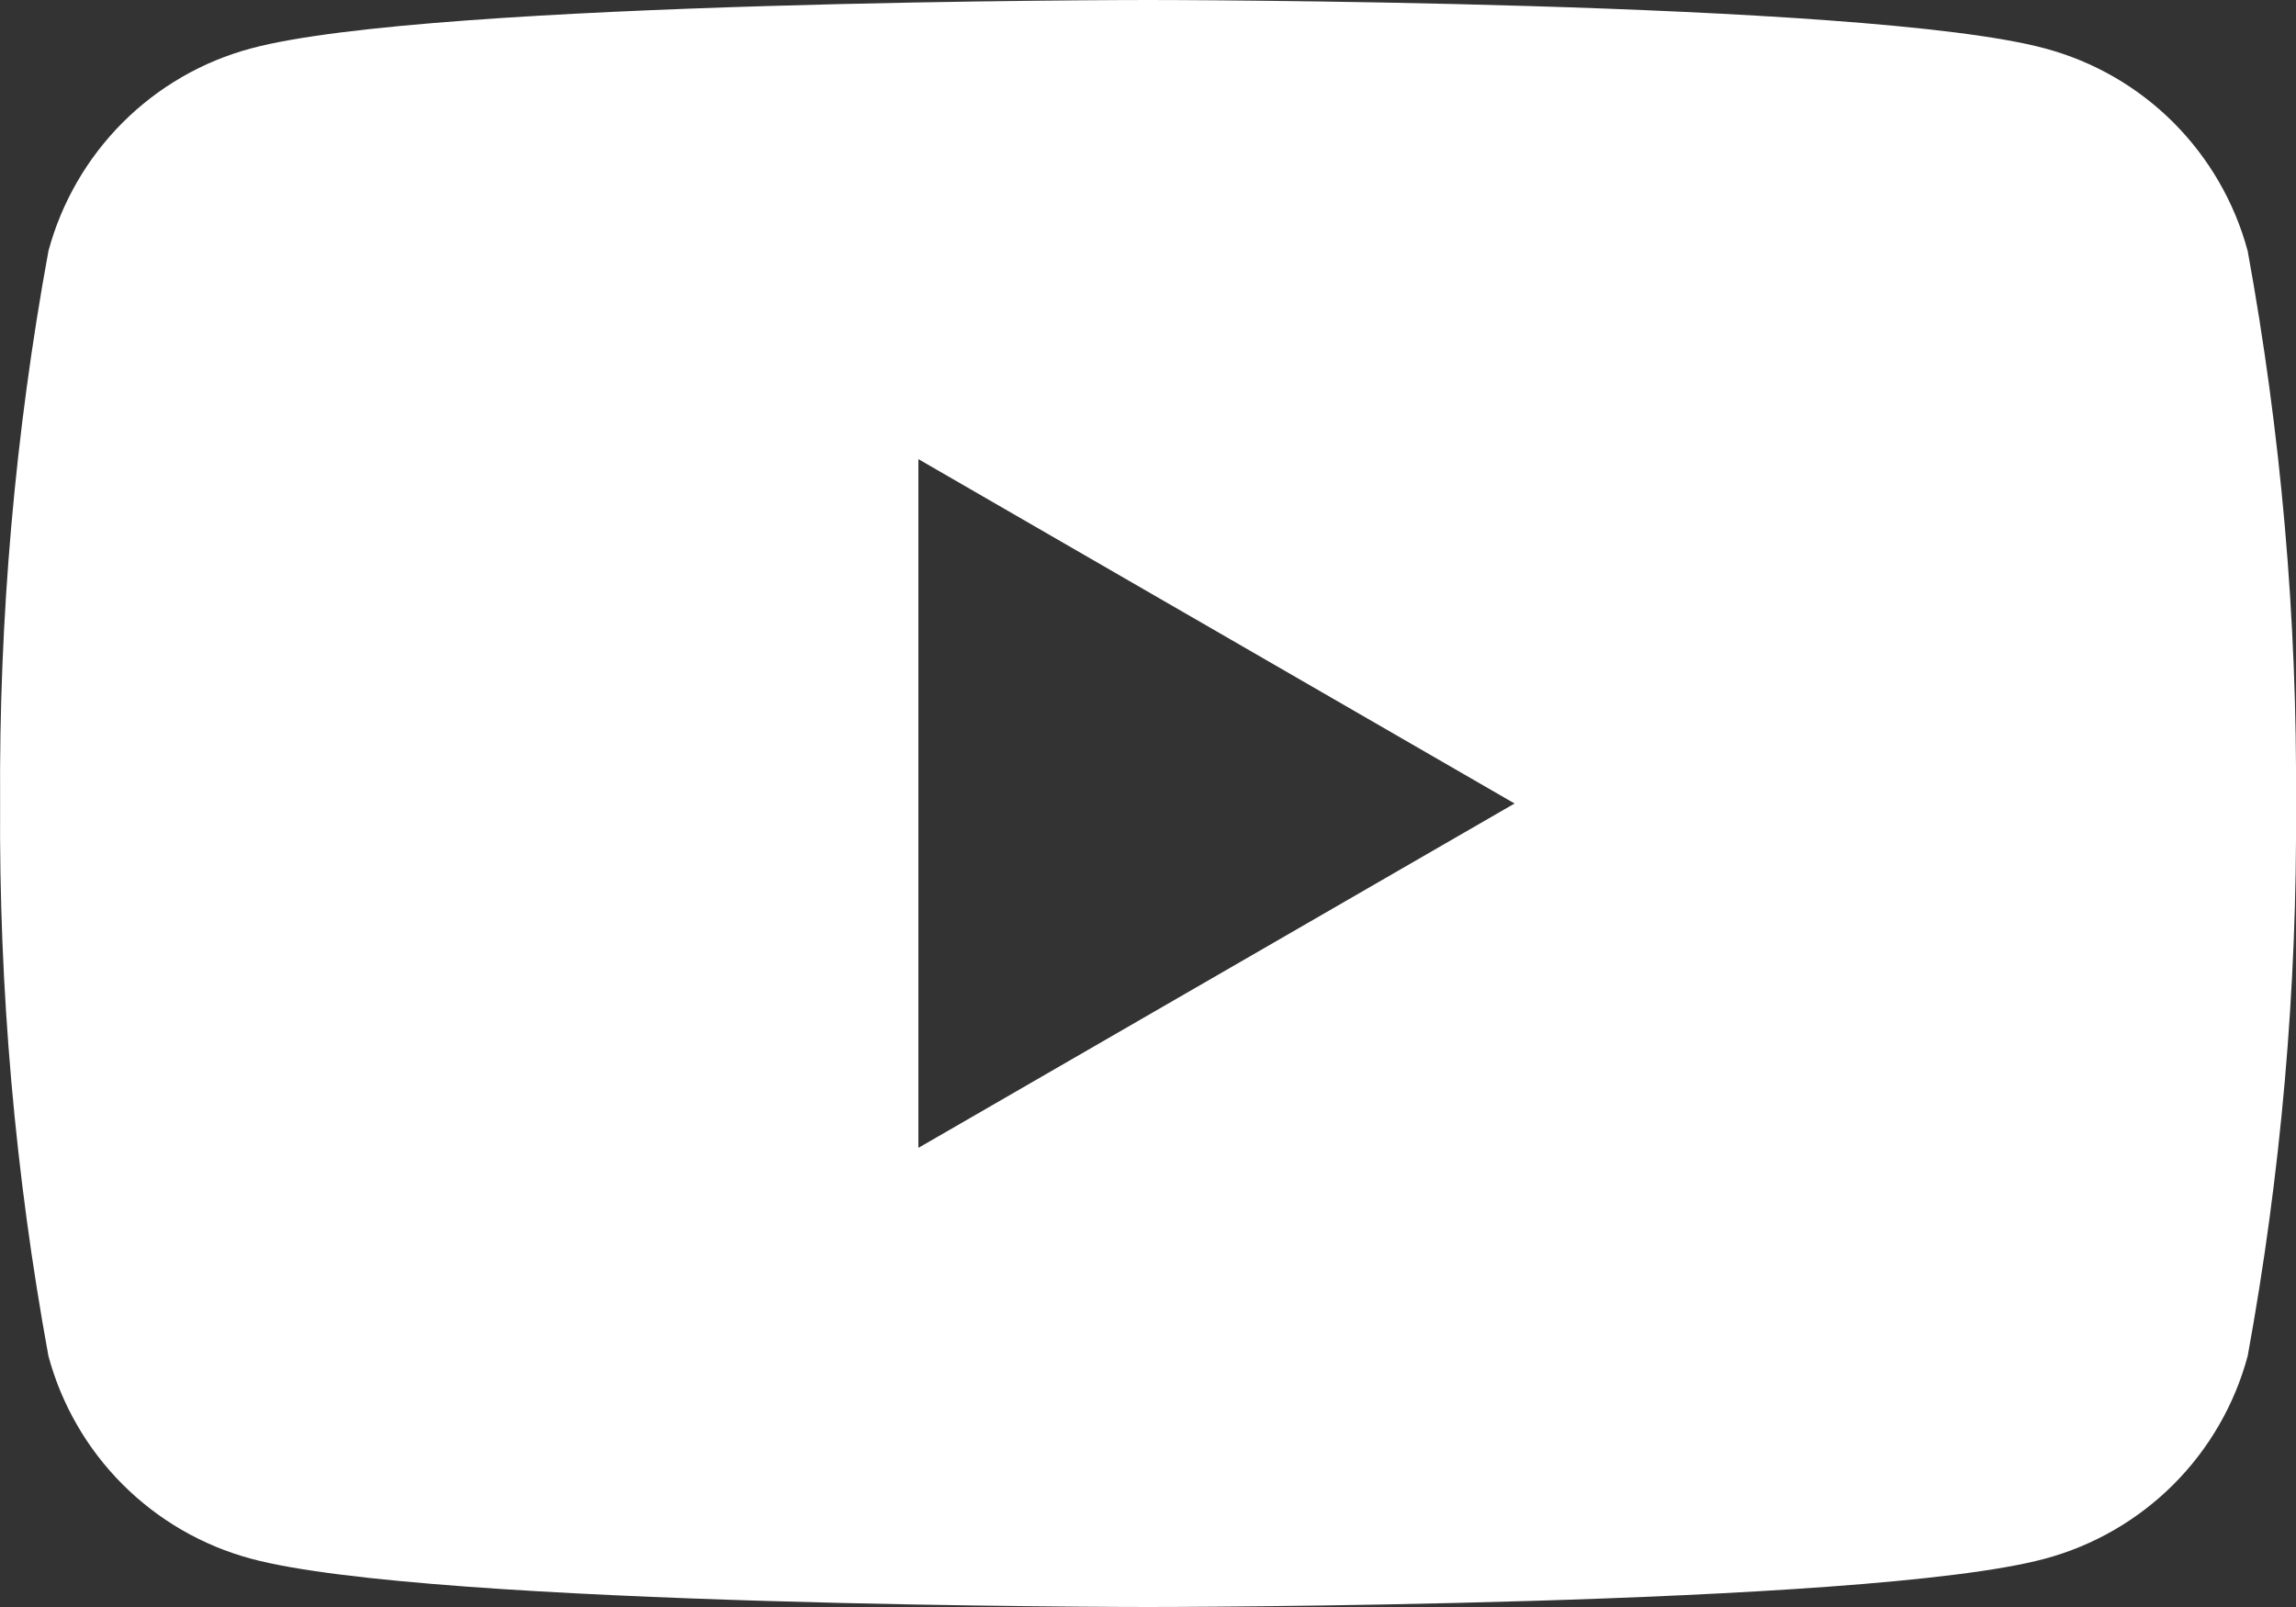 <svg width="20" height="14" viewBox="0 0 20 14" fill="none" xmlns="http://www.w3.org/2000/svg">
<rect x="0" y="0" width="20" height="14" fill="#333333" stroke="none"/>
<path d="M19.579 2.186C19.465 1.763 19.242 1.378 18.933 1.068C18.623 0.758 18.237 0.535 17.814 0.422C16.257 0 10 0 10 0C10 0 3.743 0 2.186 0.422C1.763 0.535 1.378 0.758 1.068 1.068C0.759 1.378 0.536 1.763 0.422 2.186C0.131 3.774 -0.01 5.386 0.001 7C-0.01 8.615 0.131 10.226 0.422 11.814C0.536 12.237 0.759 12.623 1.068 12.932C1.378 13.242 1.763 13.465 2.186 13.579C3.743 14 10 14 10 14C10 14 16.257 14 17.814 13.579C18.237 13.465 18.623 13.242 18.933 12.932C19.242 12.623 19.465 12.237 19.579 11.814C19.869 10.226 20.011 8.615 20 7C20.011 5.386 19.869 3.774 19.579 2.186ZM8 10V4L13.193 7L8 10Z" fill="white"/>
</svg>
